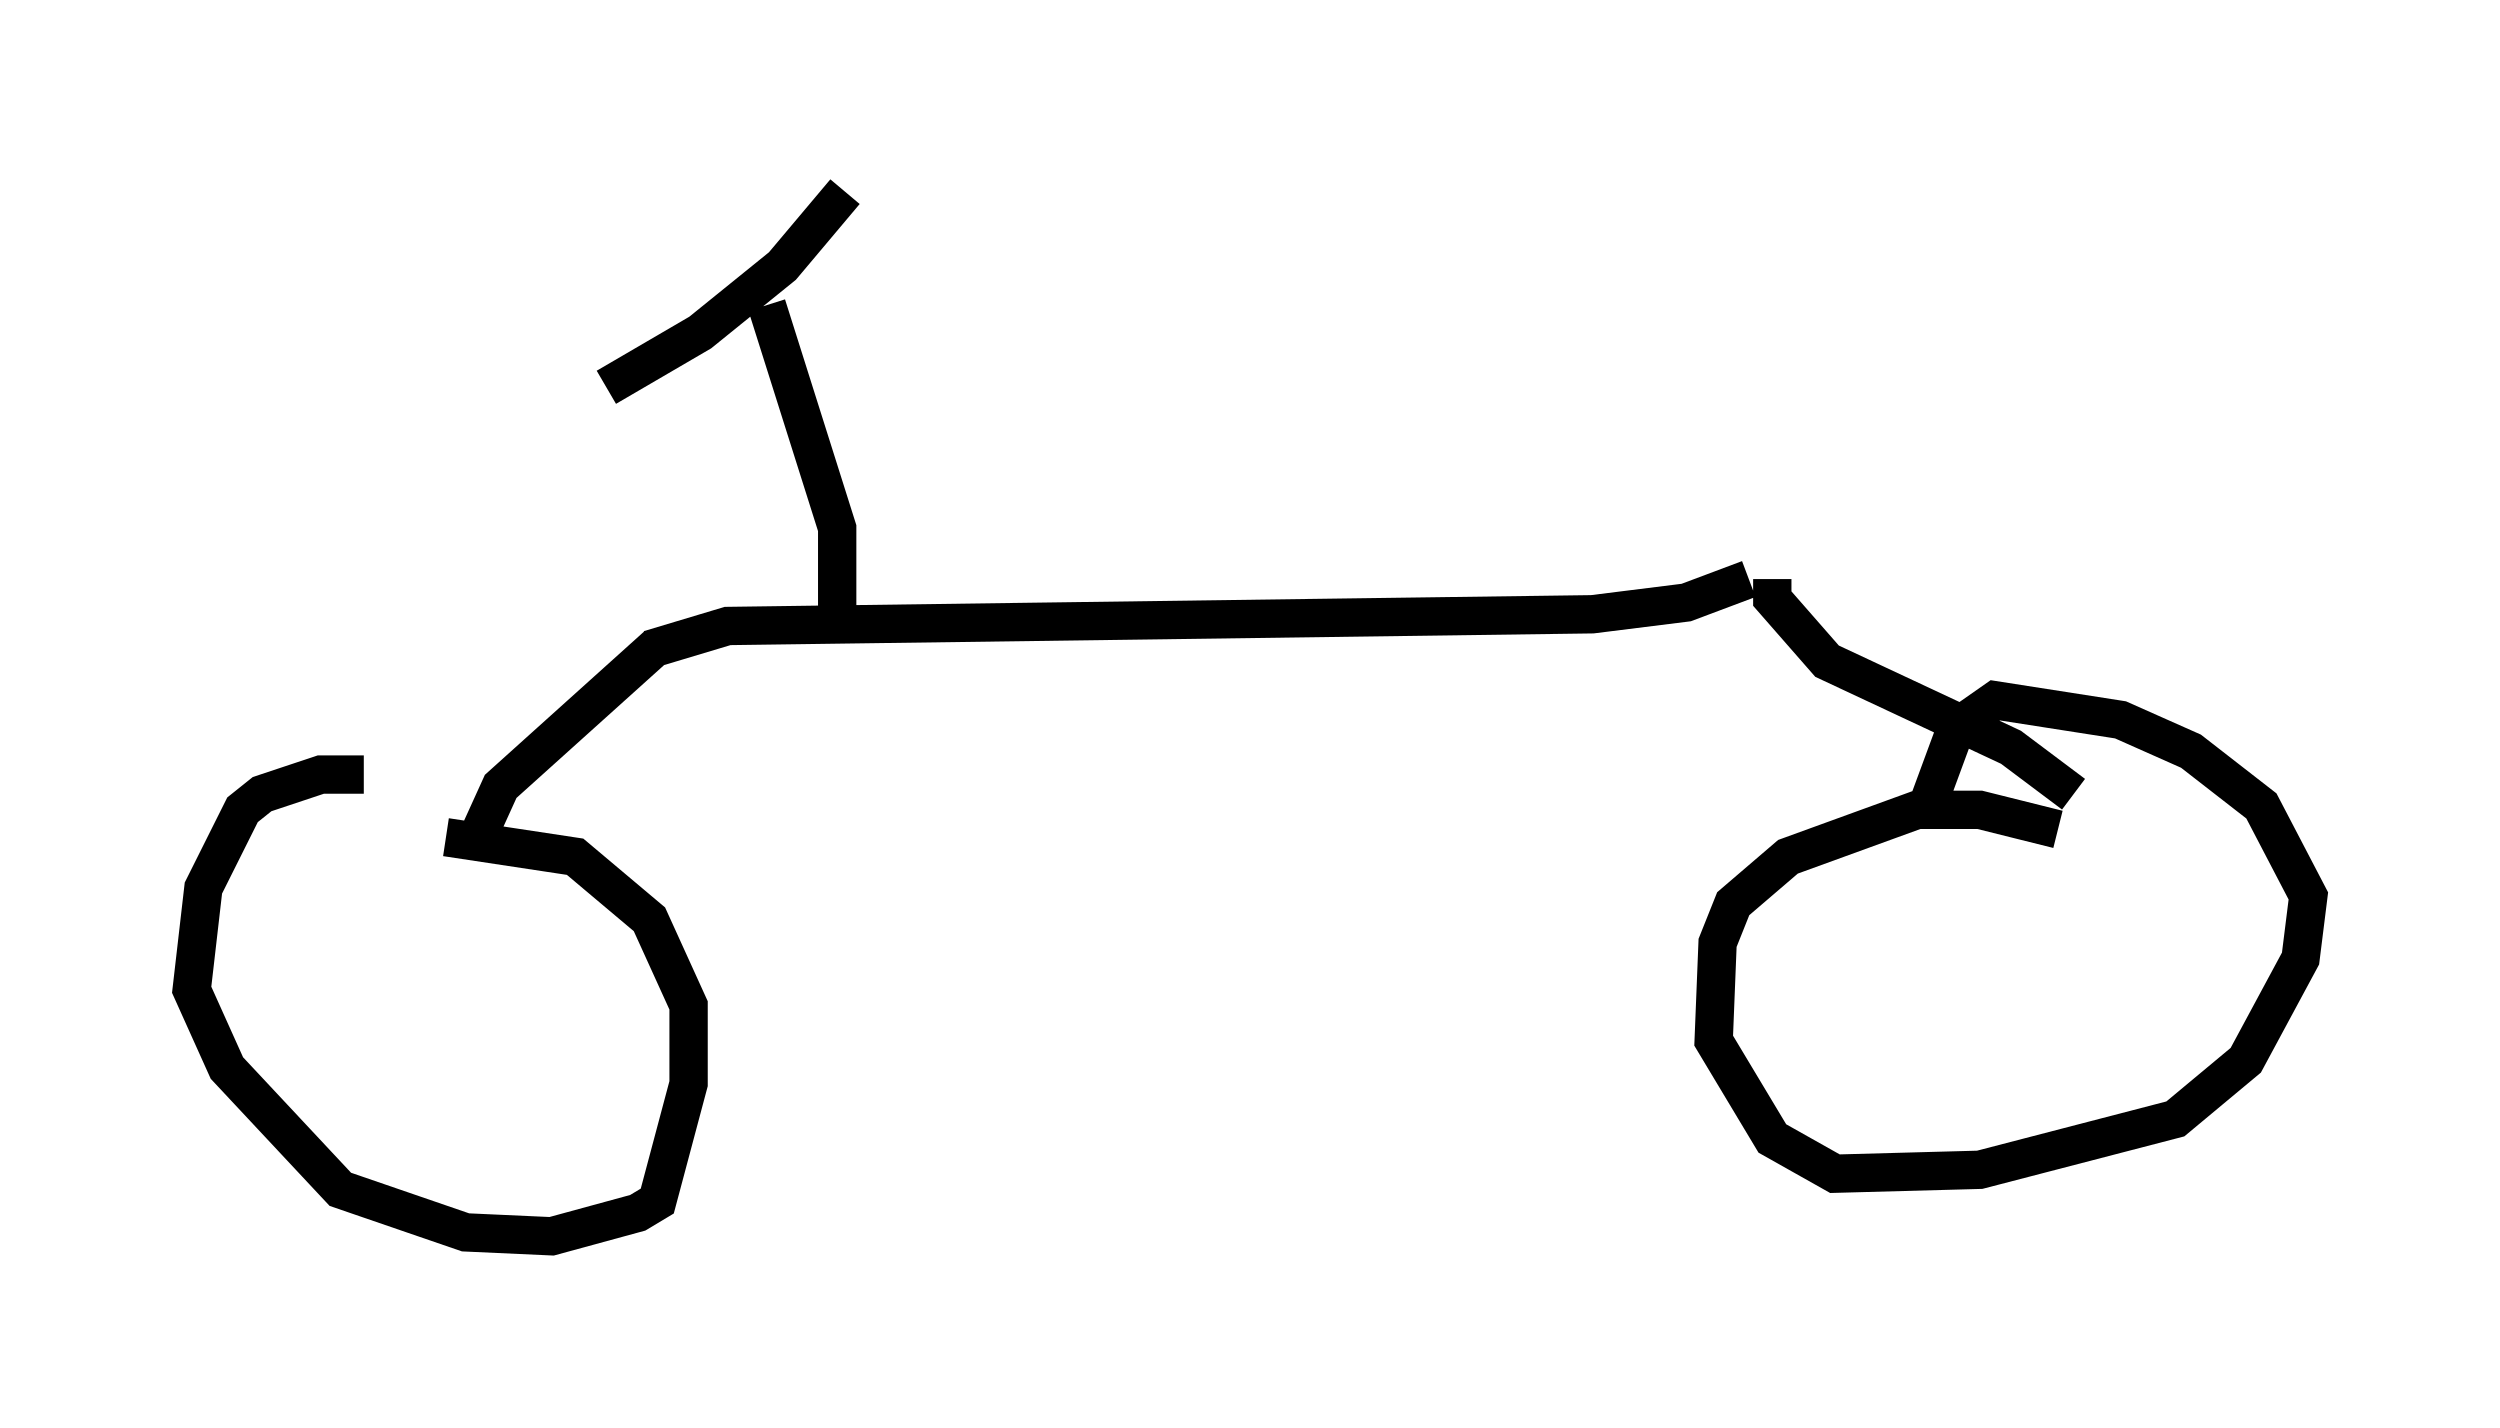 <?xml version="1.0" encoding="utf-8" ?>
<svg baseProfile="full" height="37.257" version="1.1" width="65.228" xmlns="http://www.w3.org/2000/svg" xmlns:ev="http://www.w3.org/2001/xml-events" xmlns:xlink="http://www.w3.org/1999/xlink"><defs /><rect fill="white" height="37.257" width="65.228" x="0" y="0" /><path d="M13.575, 20.925 m-4.083, -0.715 l-1.123, 0.0 -1.531, 0.51 l-0.51, 0.408 -1.021, 2.042 l-0.306, 2.654 0.919, 2.042 l2.96, 3.165 3.267, 1.123 l2.246, 0.102 2.246, -0.613 l0.51, -0.306 0.817, -3.063 l0.0, -2.042 -1.021, -2.246 l-1.94, -1.633 -3.369, -0.51 m42.059, -0.204 l-2.042, -0.51 -1.633, 0.0 l-3.369, 1.225 -1.429, 1.225 l-0.408, 1.021 -0.102, 2.552 l1.531, 2.552 1.633, 0.919 l3.777, -0.102 5.104, -1.327 l1.838, -1.531 1.429, -2.654 l0.204, -1.633 -1.225, -2.348 l-1.838, -1.429 -1.838, -0.817 l-3.267, -0.51 -1.021, 0.715 l-0.715, 1.94 m-33.382, -3.981 l2.042, -0.613 22.561, -0.306 l2.45, -0.306 1.633, -0.613 m0.613, 0.0 l0.0, 0.51 1.429, 1.633 l4.798, 2.246 1.633, 1.225 m-36.955, -3.879 l-4.083, 3.675 -0.51, 1.123 m9.29, -5.717 l0.0, -2.144 -1.838, -5.819 m2.042, -2.96 l-1.633, 1.94 -2.144, 1.735 l-2.45, 1.429 " fill="none" stroke="black" stroke-width="1" /></svg>